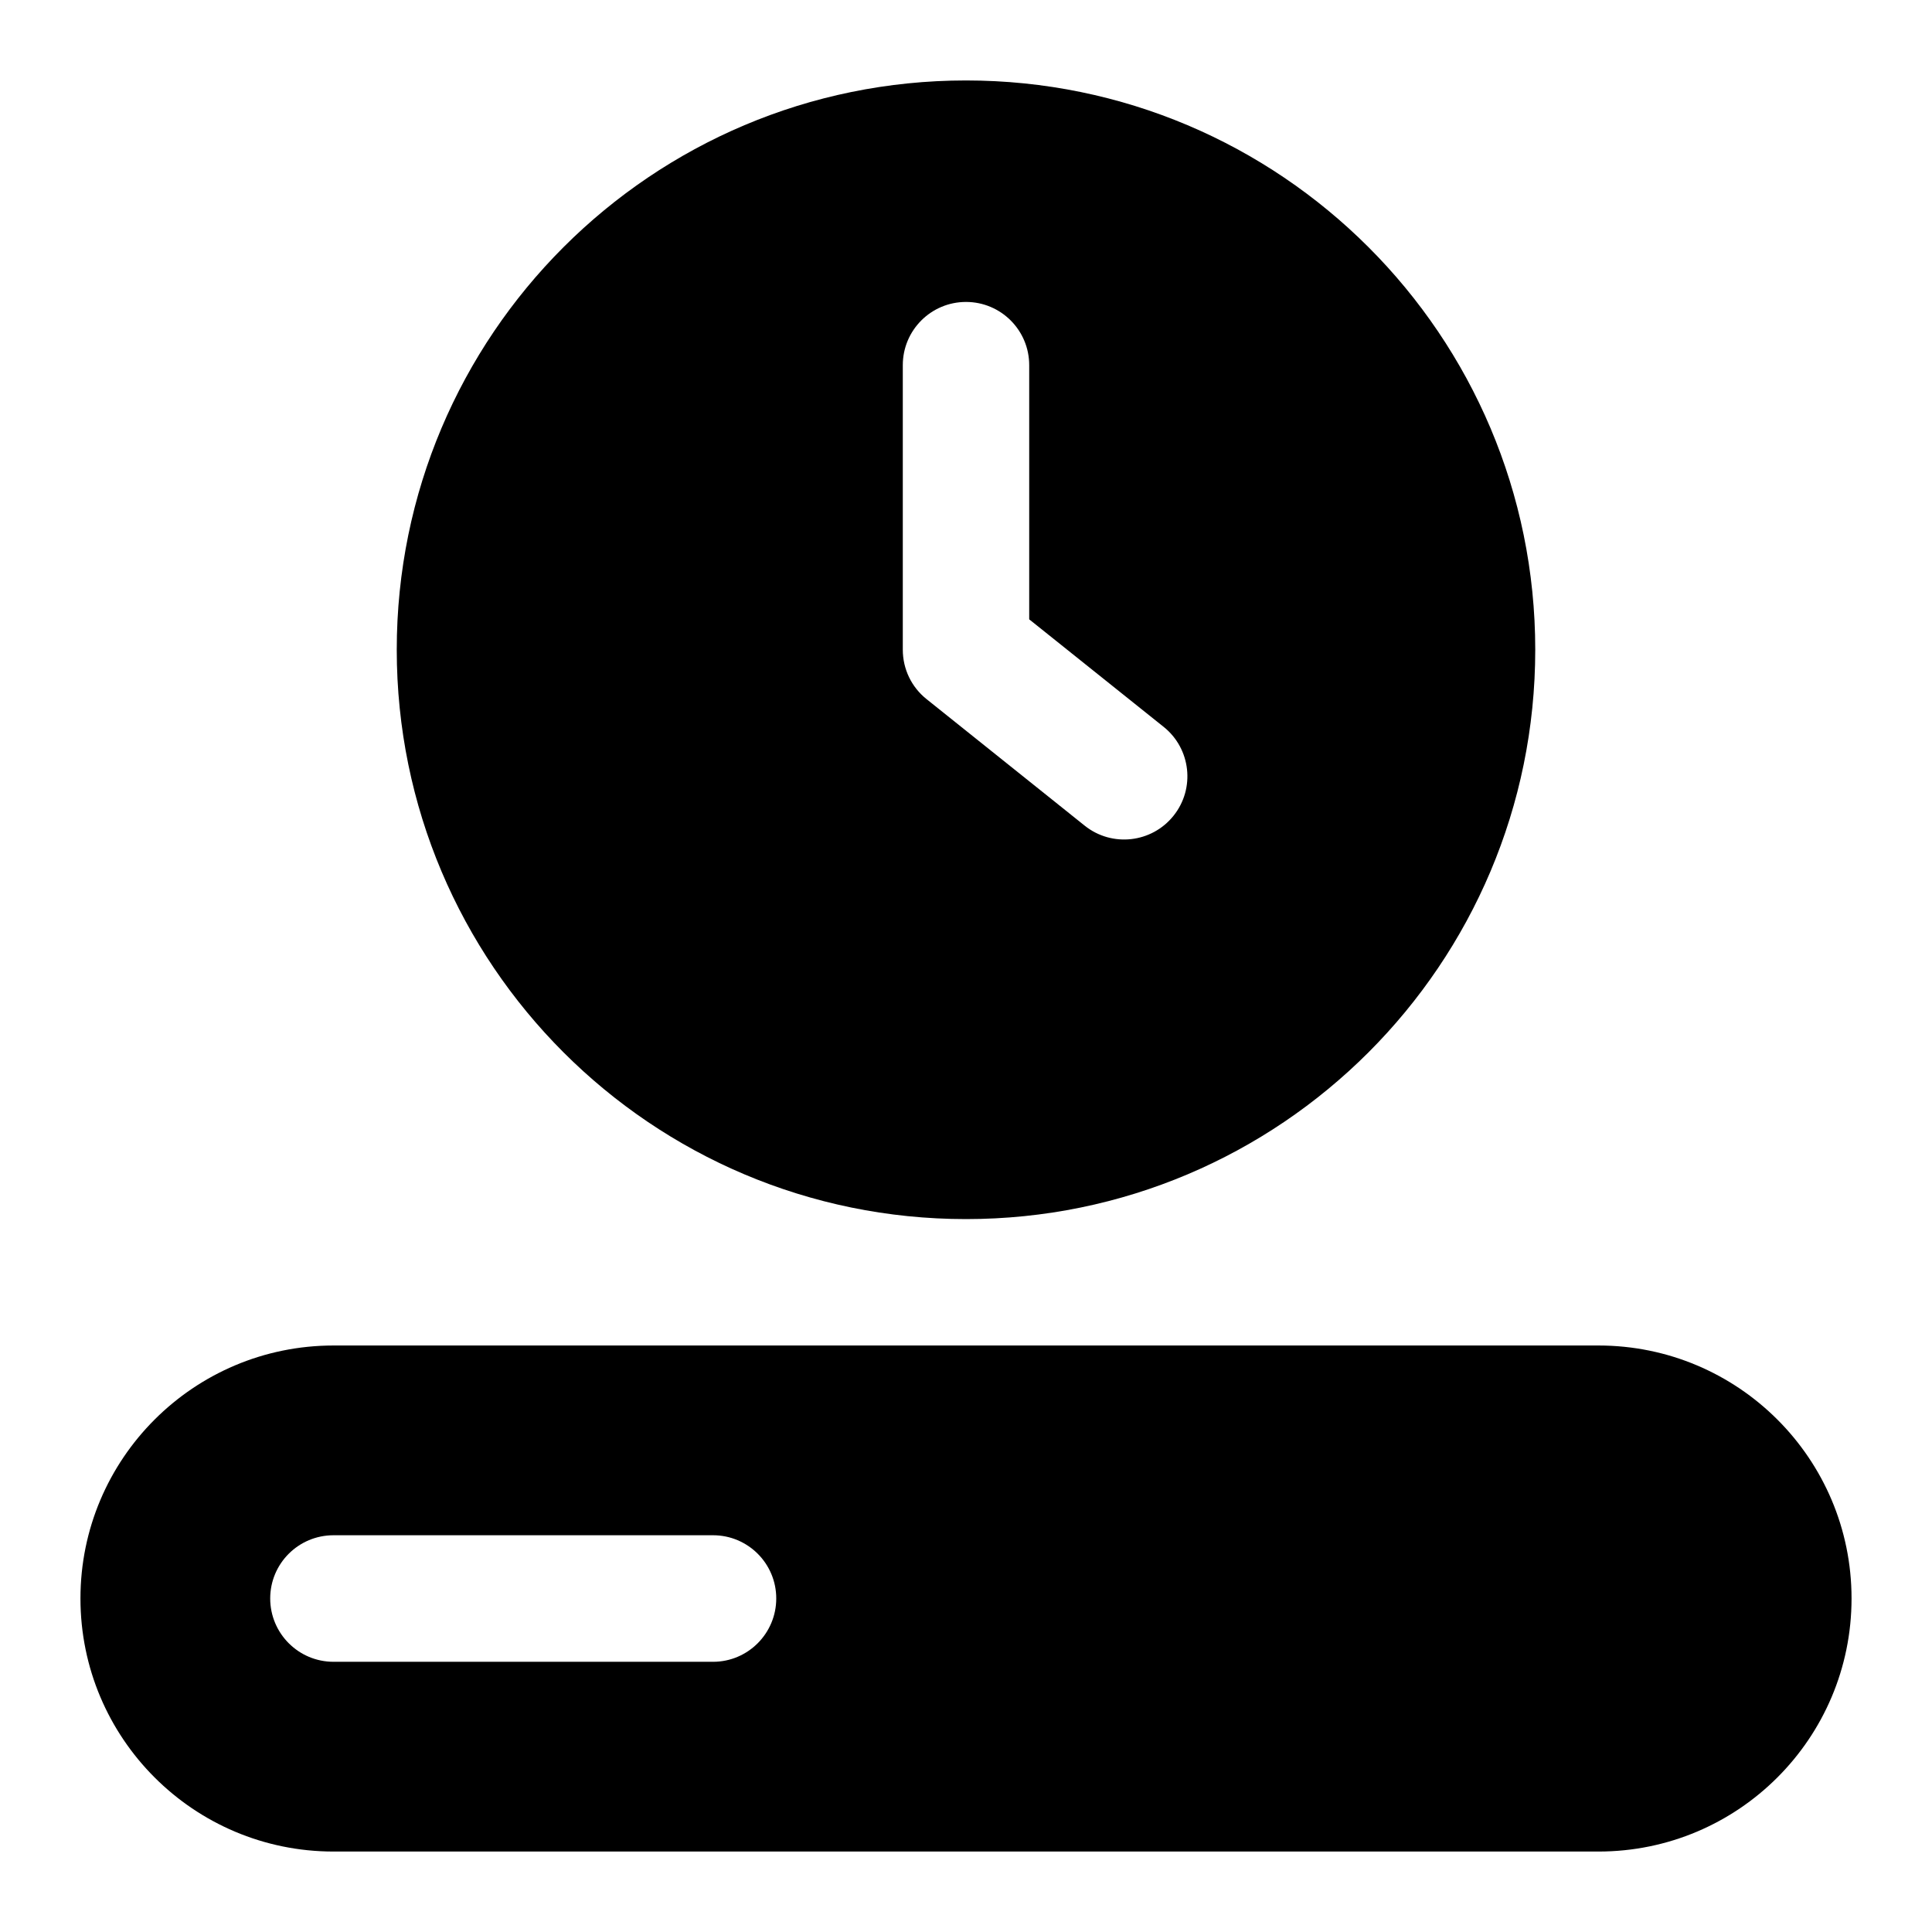 <svg xmlns="http://www.w3.org/2000/svg" width="14" height="14" viewBox="0 0 14 14" fill="none" id='pending'>
  <path fill-rule="evenodd" clip-rule="evenodd" d="M7 0.583C4.722 0.583 2.875 2.43 2.875 4.708C2.875 6.987 4.722 8.834 7 8.834C9.278 8.834 11.125 6.987 11.125 4.708C11.125 2.43 9.278 0.583 7 0.583ZM7 2.188C7.253 2.188 7.458 2.393 7.458 2.646V4.488L8.432 5.267C8.63 5.425 8.662 5.714 8.504 5.911C8.346 6.109 8.057 6.141 7.86 5.983L6.714 5.066C6.605 4.979 6.542 4.848 6.542 4.708V2.646C6.542 2.393 6.747 2.188 7 2.188Z" fill="currentcolor"/>
  <path fill-rule="evenodd" clip-rule="evenodd" d="M2.417 9.75C1.404 9.75 0.583 10.571 0.583 11.583C0.583 12.596 1.404 13.417 2.417 13.417H11.583C12.596 13.417 13.417 12.596 13.417 11.583C13.417 10.571 12.596 9.75 11.583 9.75H2.417ZM1.958 11.583C1.958 11.33 2.163 11.125 2.417 11.125H5.167C5.42 11.125 5.625 11.33 5.625 11.583C5.625 11.836 5.42 12.042 5.167 12.042H2.417C2.163 12.042 1.958 11.836 1.958 11.583Z" fill="currentcolor"/>
</svg>